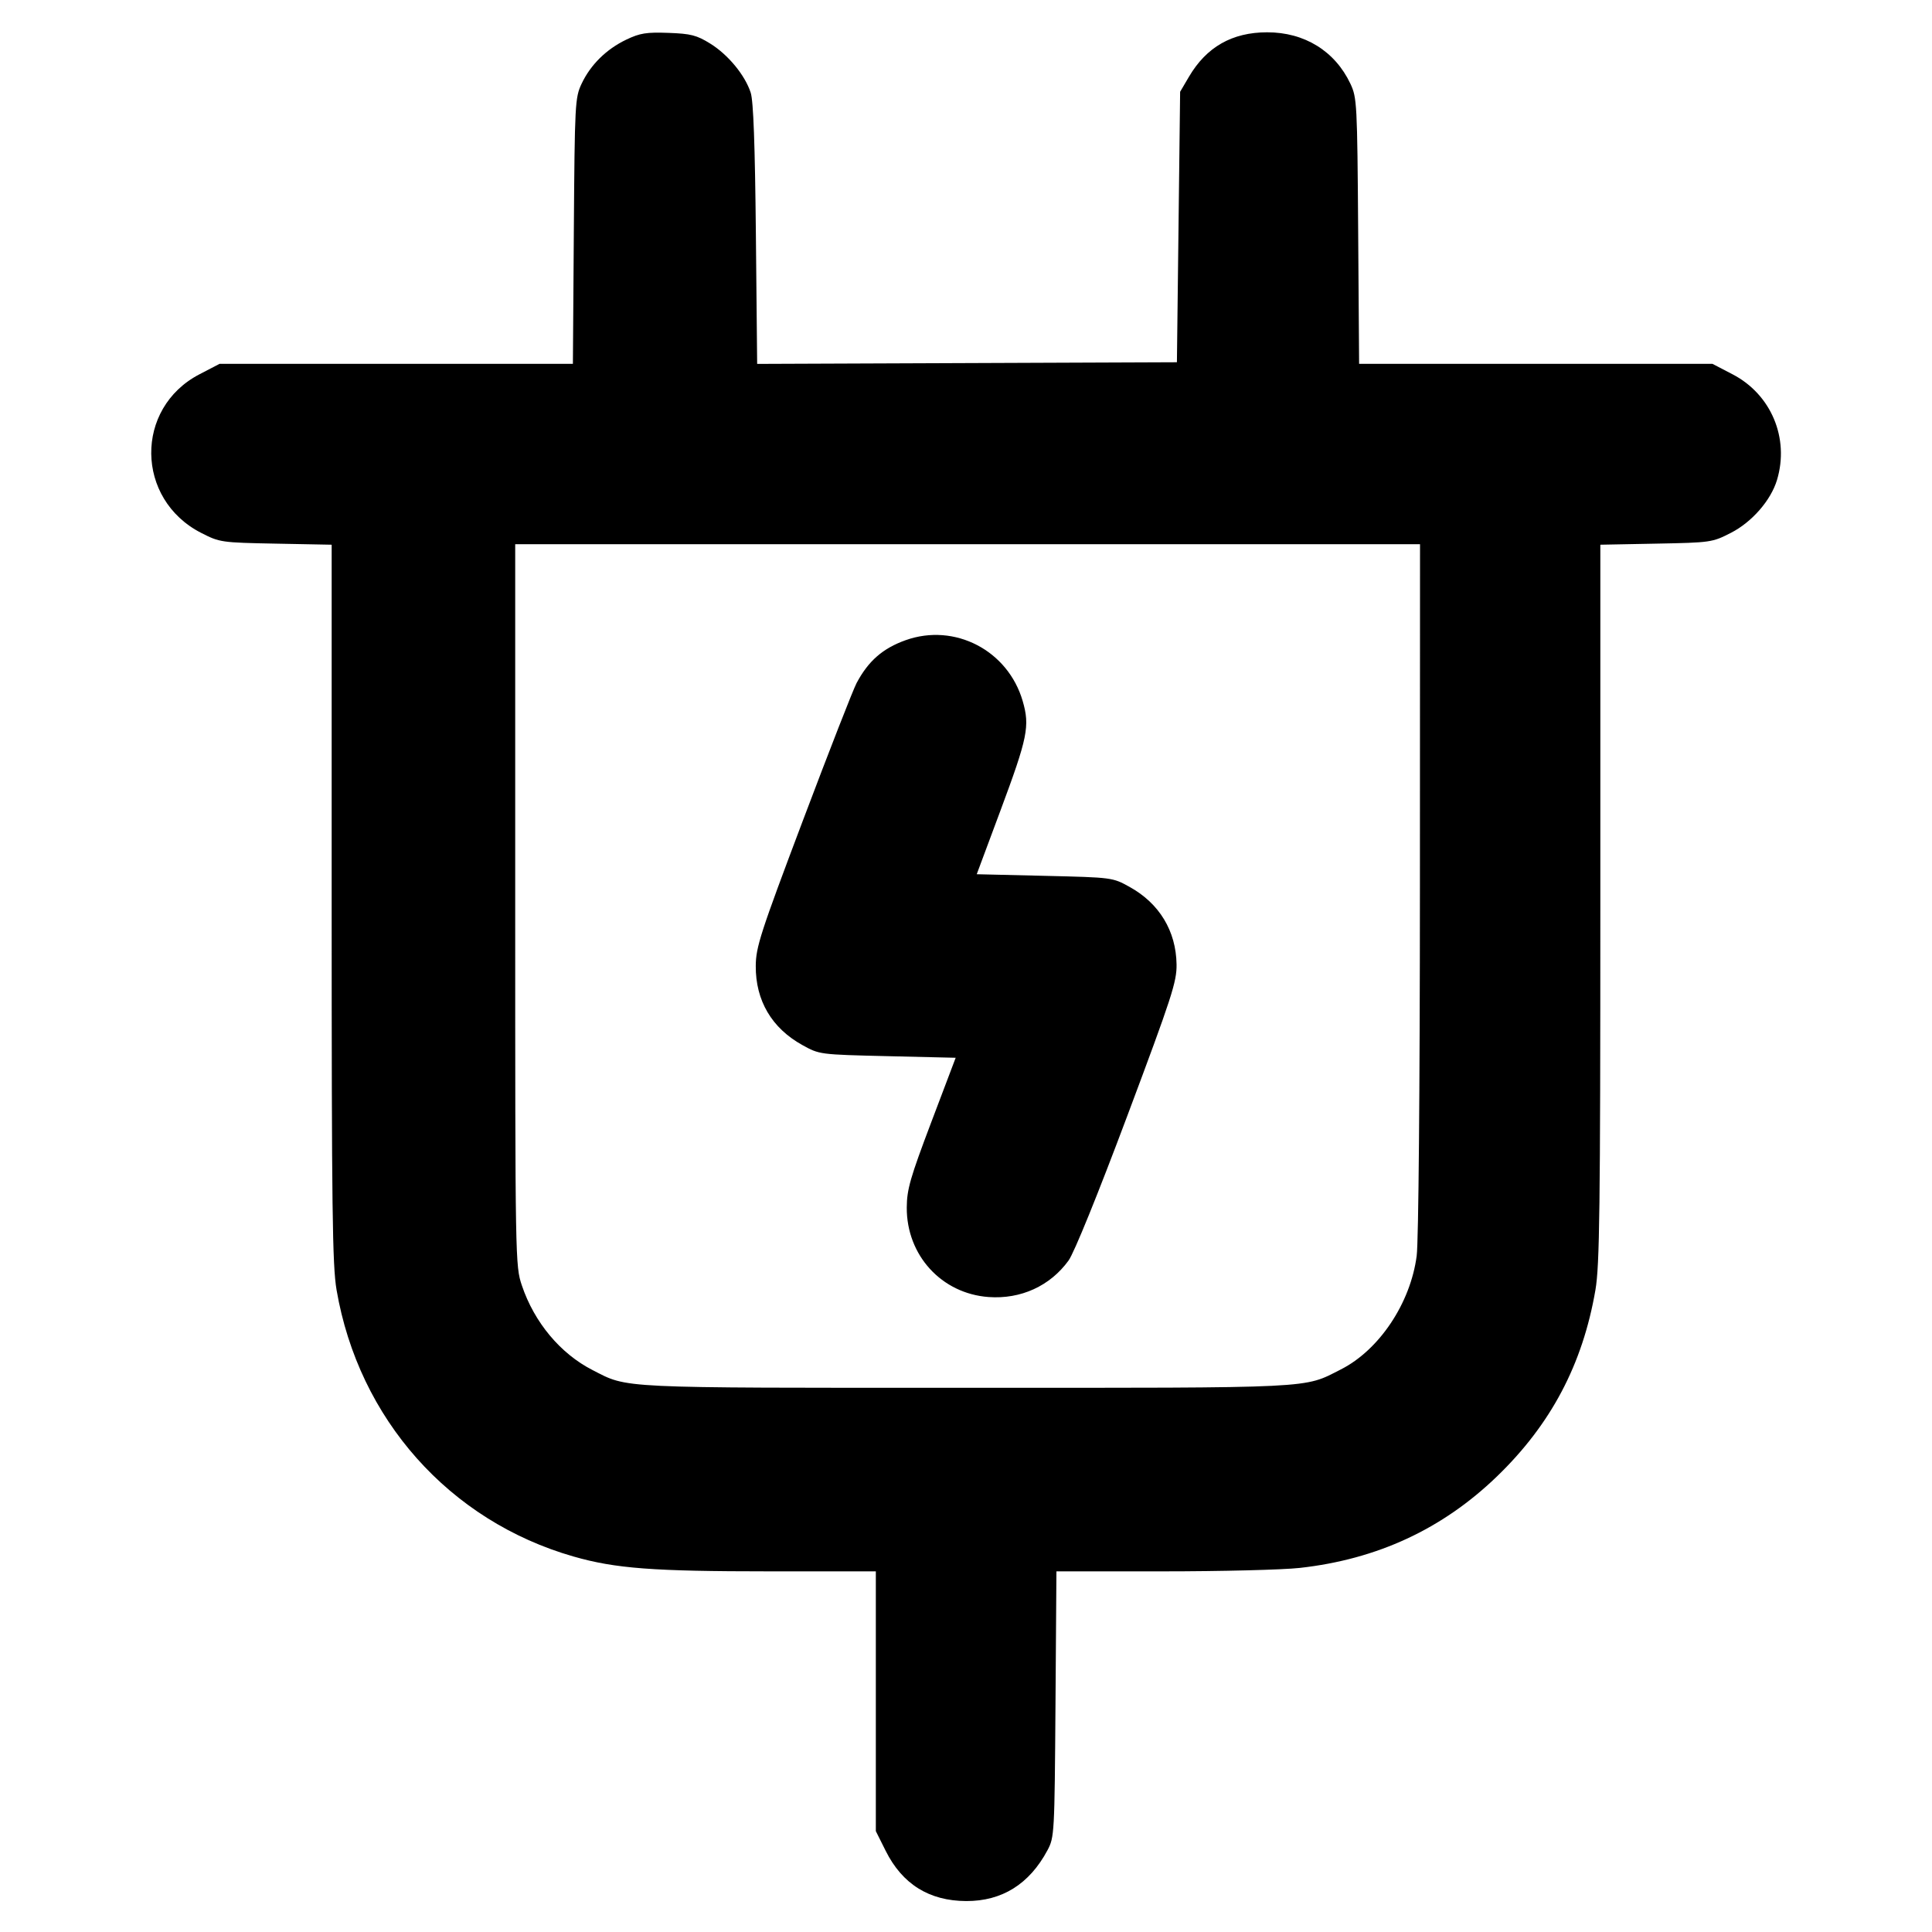 <svg fill="currentColor" viewBox="0 0 256 256" xmlns="http://www.w3.org/2000/svg"><path d="M82.987 5.251 C 80.347 6.513,78.253 8.578,77.066 11.093 C 76.195 12.939,76.155 13.695,76.036 30.613 L 75.911 48.213 52.499 48.213 L 29.088 48.213 26.422 49.600 C 17.811 54.079,17.940 66.149,26.647 70.606 C 29.115 71.869,29.300 71.896,36.554 72.035 L 43.947 72.177 43.947 119.659 C 43.947 160.287,44.041 167.689,44.598 170.931 C 47.536 188.031,59.540 201.531,75.999 206.247 C 81.554 207.838,86.505 208.213,101.957 208.213 L 116.053 208.213 116.053 225.425 L 116.053 242.637 117.358 245.248 C 119.563 249.661,123.128 251.883,128.029 251.900 C 132.777 251.916,136.395 249.654,138.794 245.170 C 139.712 243.453,139.736 243.015,139.858 225.813 L 139.982 208.213 154.061 208.213 C 161.805 208.213,169.981 208.008,172.231 207.757 C 182.486 206.614,191.113 202.614,198.331 195.657 C 205.502 188.746,209.708 180.788,211.402 170.931 C 211.959 167.689,212.053 160.287,212.053 119.659 L 212.053 72.177 219.446 72.035 C 226.700 71.896,226.885 71.869,229.353 70.606 C 232.143 69.178,234.654 66.295,235.465 63.590 C 237.124 58.053,234.684 52.256,229.578 49.600 L 226.912 48.213 203.501 48.213 L 180.089 48.213 179.964 30.613 C 179.845 13.695,179.805 12.939,178.934 11.093 C 176.891 6.767,172.848 4.272,167.893 4.280 C 163.257 4.288,159.865 6.220,157.538 10.178 L 156.373 12.160 156.160 30.080 L 155.947 48.000 128.137 48.110 L 100.327 48.219 100.158 31.043 C 100.041 19.144,99.830 13.378,99.471 12.277 C 98.711 9.948,96.475 7.238,94.099 5.769 C 92.304 4.659,91.537 4.463,88.567 4.356 C 85.651 4.251,84.791 4.389,82.987 5.251 M188.147 117.653 C 188.139 144.574,187.964 164.507,187.719 166.395 C 186.906 172.664,182.759 178.879,177.671 181.456 C 172.643 184.002,174.859 183.893,128.000 183.893 C 81.315 183.893,83.303 183.988,78.507 181.537 C 74.256 179.365,70.800 175.227,69.153 170.337 C 68.277 167.737,68.267 167.166,68.267 119.907 L 68.267 72.107 128.213 72.107 L 188.160 72.107 188.147 117.653 M119.999 84.829 C 116.973 85.910,115.066 87.575,113.506 90.500 C 113.054 91.347,109.866 99.507,106.422 108.633 C 100.745 123.674,100.158 125.486,100.142 128.000 C 100.115 132.584,102.263 136.231,106.315 138.475 C 108.585 139.732,108.594 139.733,117.609 139.947 L 126.632 140.160 123.399 148.693 C 120.605 156.071,120.165 157.602,120.151 160.000 C 120.116 166.328,124.757 171.407,130.991 171.863 C 135.258 172.174,139.135 170.406,141.587 167.030 C 142.324 166.016,145.458 158.298,149.379 147.840 C 155.283 132.094,155.934 130.091,155.900 127.787 C 155.835 123.363,153.619 119.705,149.685 117.525 C 147.416 116.268,147.403 116.266,138.418 116.053 L 129.422 115.840 132.558 107.424 C 136.174 97.719,136.479 96.219,135.512 92.893 C 133.560 86.179,126.499 82.508,119.999 84.829 " stroke="none" fill-rule="evenodd"></path></svg>